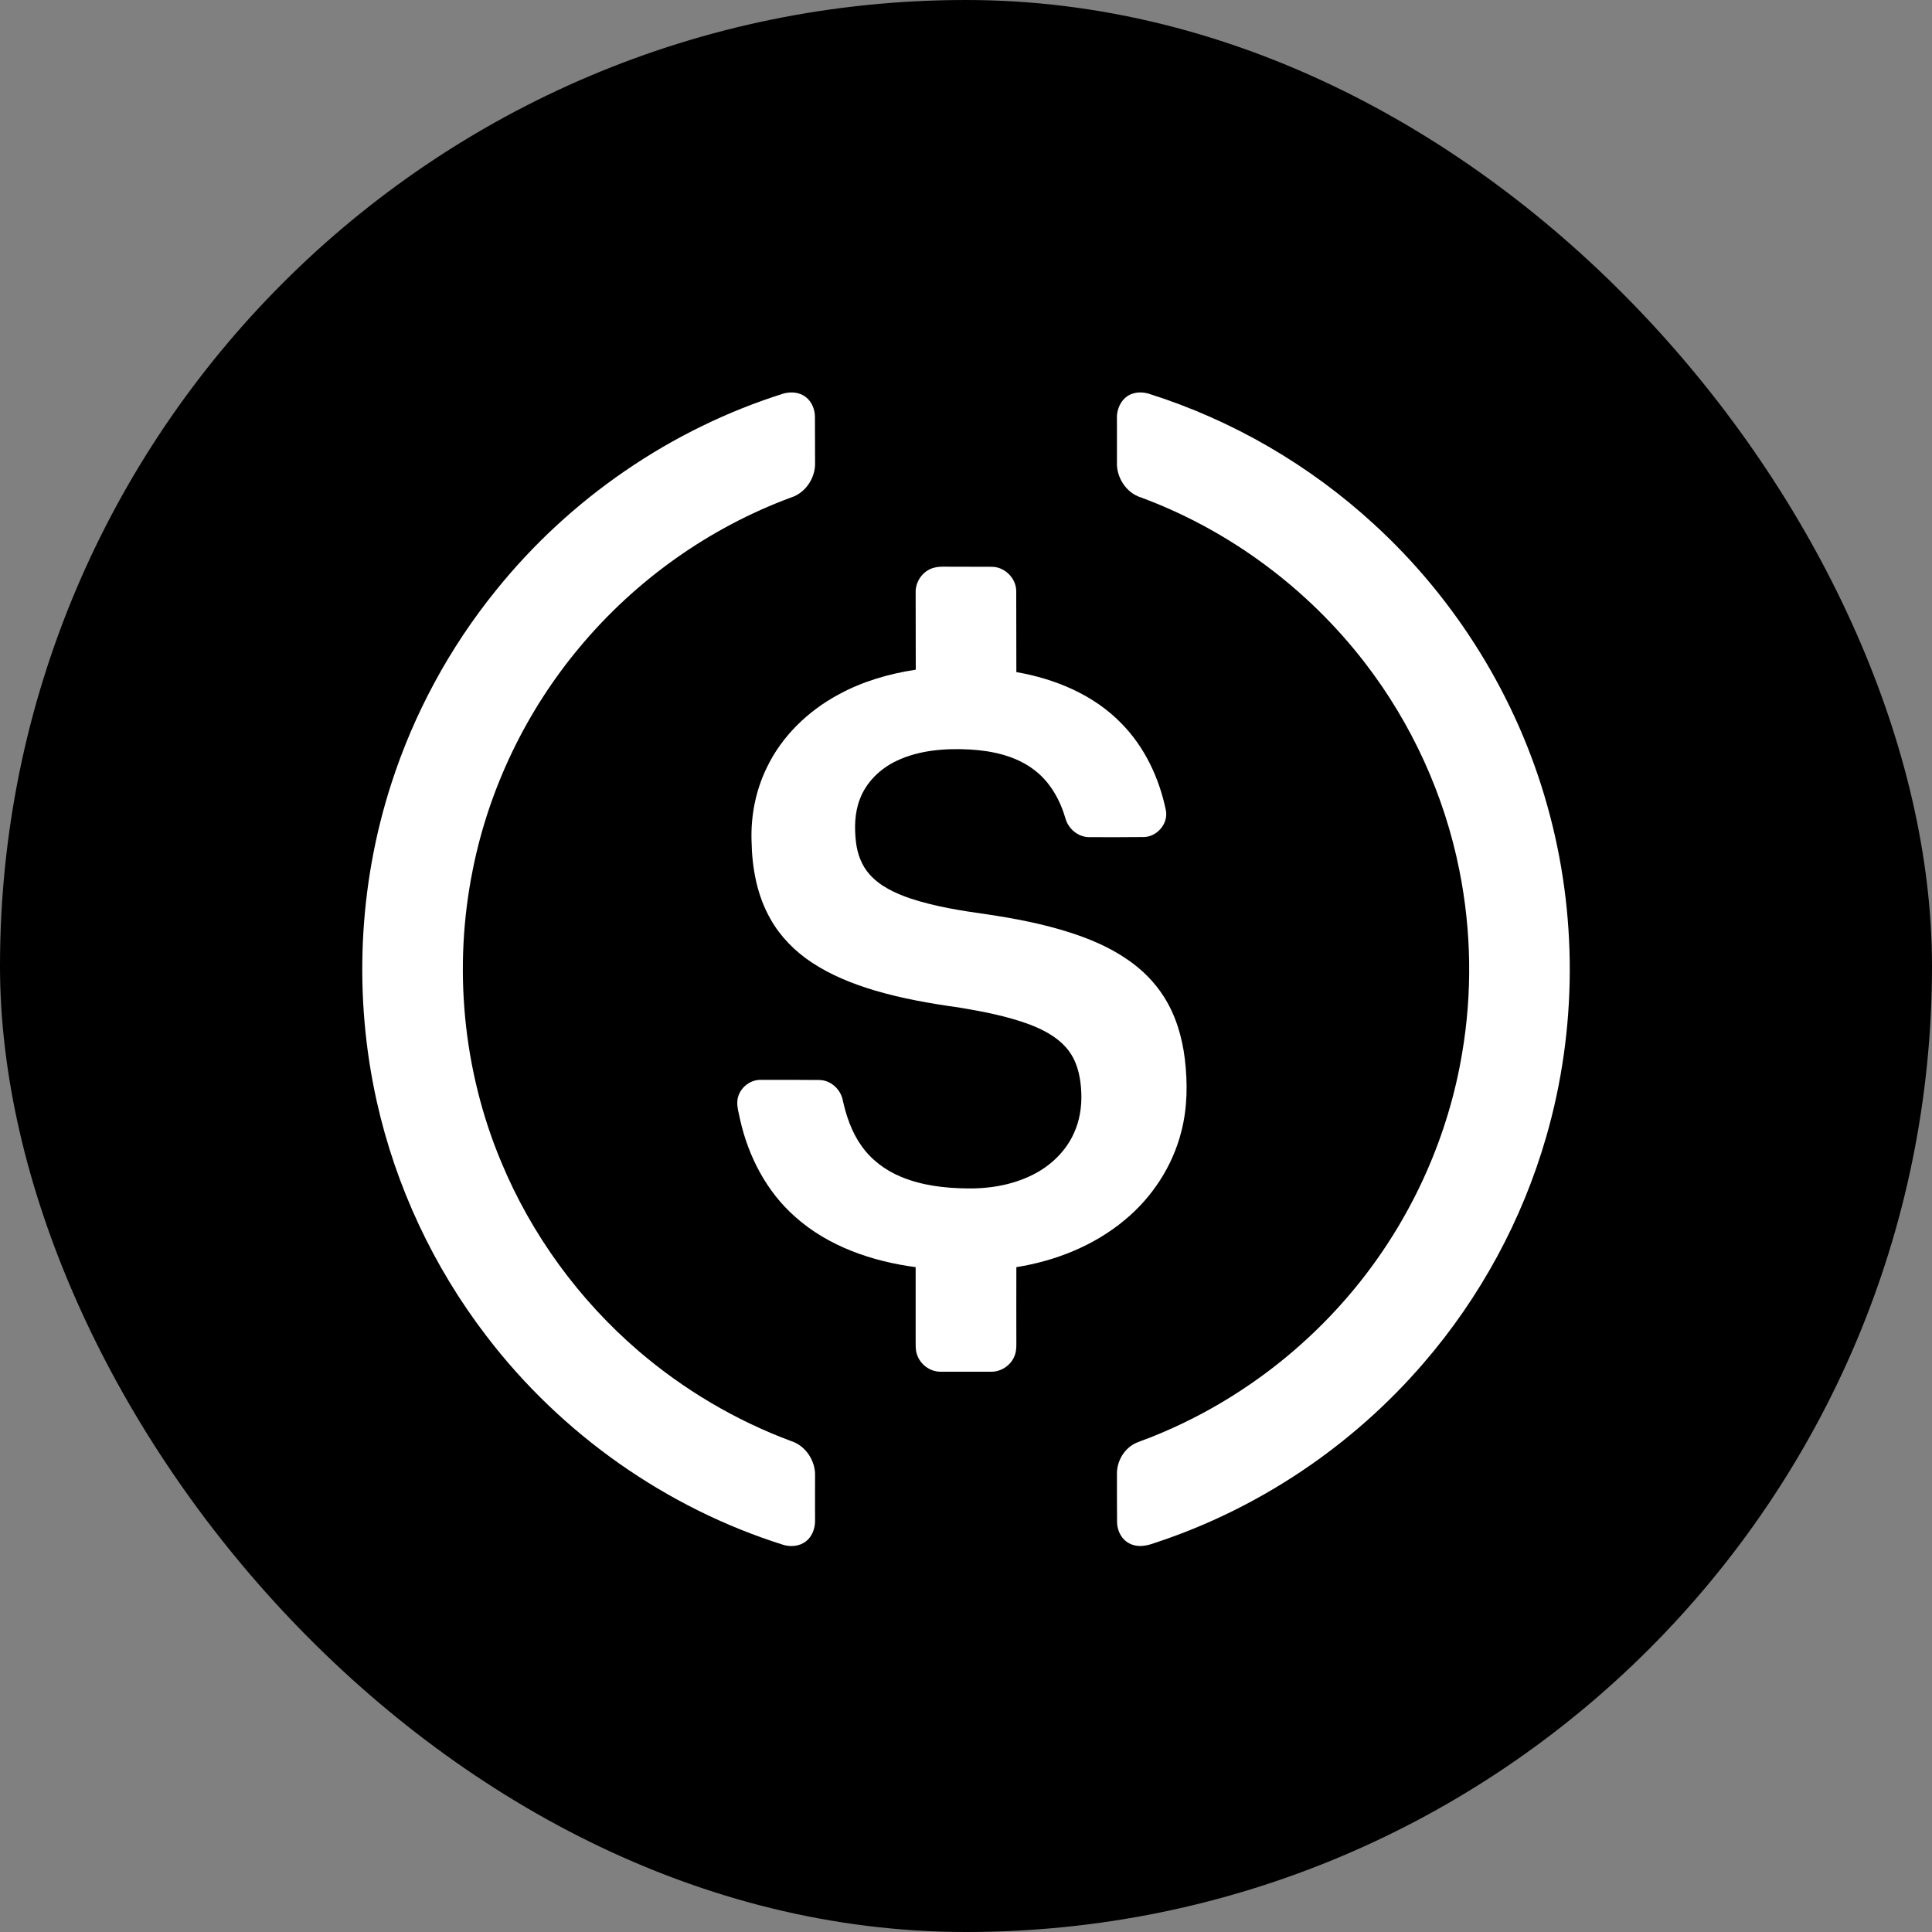<svg width="16" height="16" viewBox="0 0 16 16" fill="none" xmlns="http://www.w3.org/2000/svg">
<rect x="0" y="0" width="16" height="16" fill="#808080" stroke="none"/>
<g clip-path="url(#clip0_117_2379)">
<rect width="16" height="16" fill="#4473C5" style="fill:#4473C5;fill:color(display-p3 0.267 0.451 0.772);fill-opacity:1;"/>
<path d="M6.489 3.259C6.551 3.242 6.622 3.248 6.673 3.288C6.724 3.327 6.749 3.392 6.749 3.455C6.75 3.58 6.749 3.705 6.75 3.83C6.755 3.955 6.672 4.082 6.551 4.12C5.873 4.371 5.265 4.803 4.802 5.358C4.36 5.885 4.051 6.524 3.916 7.199C3.752 8.006 3.832 8.861 4.15 9.621C4.4 10.224 4.795 10.765 5.29 11.19C5.663 11.509 6.091 11.763 6.551 11.934C6.672 11.972 6.755 12.099 6.75 12.224C6.749 12.349 6.75 12.474 6.75 12.599C6.749 12.661 6.725 12.726 6.674 12.765C6.623 12.805 6.552 12.812 6.491 12.795C5.518 12.49 4.647 11.875 4.029 11.065C3.59 10.493 3.277 9.825 3.12 9.121C2.927 8.255 2.967 7.337 3.24 6.492C3.427 5.91 3.724 5.362 4.109 4.887C4.721 4.127 5.558 3.552 6.489 3.259Z" fill="white" style="fill:white;fill-opacity:1;"/>
<path d="M9.38 3.26C9.425 3.245 9.474 3.248 9.518 3.262C10.205 3.479 10.843 3.85 11.374 4.337C12.06 4.963 12.566 5.782 12.815 6.676C13.065 7.566 13.062 8.526 12.805 9.415C12.607 10.103 12.258 10.746 11.79 11.288C11.201 11.973 10.424 12.495 9.566 12.777C9.503 12.8 9.431 12.817 9.366 12.788C9.291 12.758 9.25 12.677 9.251 12.599C9.25 12.466 9.25 12.334 9.25 12.202C9.25 12.097 9.313 11.992 9.41 11.949C9.458 11.929 9.508 11.913 9.555 11.893C10.237 11.618 10.842 11.159 11.293 10.578C11.711 10.04 11.995 9.399 12.108 8.726C12.194 8.224 12.186 7.707 12.086 7.208C11.962 6.584 11.691 5.991 11.302 5.487C10.827 4.871 10.178 4.389 9.447 4.119C9.327 4.081 9.245 3.954 9.25 3.829C9.25 3.708 9.25 3.587 9.25 3.466C9.246 3.38 9.294 3.286 9.38 3.26Z" fill="white" style="fill:white;fill-opacity:1;"/>
<path d="M7.701 4.714C7.734 4.698 7.771 4.693 7.808 4.693C7.943 4.694 8.078 4.693 8.214 4.694C8.32 4.694 8.415 4.788 8.416 4.894C8.417 5.118 8.416 5.342 8.417 5.566C8.74 5.622 9.06 5.755 9.29 5.994C9.481 6.189 9.6 6.444 9.655 6.709C9.678 6.819 9.583 6.93 9.473 6.932C9.323 6.934 9.173 6.933 9.023 6.933C8.933 6.934 8.85 6.868 8.825 6.782C8.78 6.626 8.697 6.476 8.566 6.377C8.414 6.26 8.22 6.218 8.032 6.207C7.826 6.196 7.612 6.212 7.423 6.302C7.289 6.366 7.174 6.477 7.121 6.618C7.077 6.732 7.075 6.857 7.089 6.976C7.101 7.073 7.136 7.169 7.202 7.242C7.29 7.341 7.414 7.397 7.537 7.44C7.743 7.508 7.959 7.542 8.173 7.572C8.401 7.606 8.629 7.649 8.849 7.719C9.02 7.773 9.187 7.843 9.335 7.945C9.456 8.027 9.563 8.133 9.641 8.258C9.738 8.411 9.79 8.589 9.812 8.768C9.836 8.968 9.834 9.173 9.784 9.368C9.712 9.656 9.542 9.916 9.314 10.104C9.06 10.316 8.742 10.442 8.417 10.494C8.417 10.704 8.416 10.915 8.417 11.125C8.417 11.16 8.416 11.196 8.402 11.229C8.373 11.305 8.295 11.359 8.213 11.36C8.071 11.36 7.928 11.36 7.786 11.36C7.701 11.359 7.622 11.3 7.595 11.22C7.58 11.18 7.584 11.136 7.583 11.094C7.583 10.894 7.583 10.694 7.583 10.494C7.223 10.446 6.86 10.323 6.585 10.077C6.349 9.869 6.197 9.577 6.129 9.271C6.117 9.208 6.093 9.143 6.114 9.079C6.139 8.999 6.219 8.94 6.303 8.943C6.464 8.943 6.625 8.942 6.785 8.944C6.877 8.945 6.958 9.017 6.978 9.105C7.007 9.239 7.052 9.373 7.132 9.486C7.213 9.603 7.33 9.691 7.46 9.745C7.634 9.818 7.824 9.84 8.011 9.842C8.208 9.845 8.409 9.809 8.583 9.713C8.717 9.639 8.831 9.525 8.894 9.384C8.941 9.282 8.959 9.167 8.955 9.055C8.951 8.938 8.929 8.816 8.862 8.718C8.783 8.603 8.656 8.534 8.529 8.485C8.34 8.415 8.142 8.377 7.944 8.344C7.707 8.311 7.471 8.27 7.242 8.202C7.059 8.147 6.879 8.075 6.72 7.969C6.583 7.878 6.463 7.757 6.382 7.613C6.269 7.417 6.228 7.189 6.224 6.965C6.217 6.757 6.258 6.547 6.349 6.36C6.473 6.098 6.692 5.887 6.946 5.751C7.143 5.643 7.362 5.58 7.584 5.546C7.583 5.333 7.584 5.119 7.583 4.906C7.581 4.826 7.629 4.748 7.701 4.714Z" fill="white" style="fill:white;fill-opacity:1;"/>
</g>
<defs>
<clipPath id="clip0_117_2379">
<rect width="16" height="16" rx="8" fill="white" style="fill:white;fill-opacity:1;"/>
</clipPath>
</defs>
</svg>
